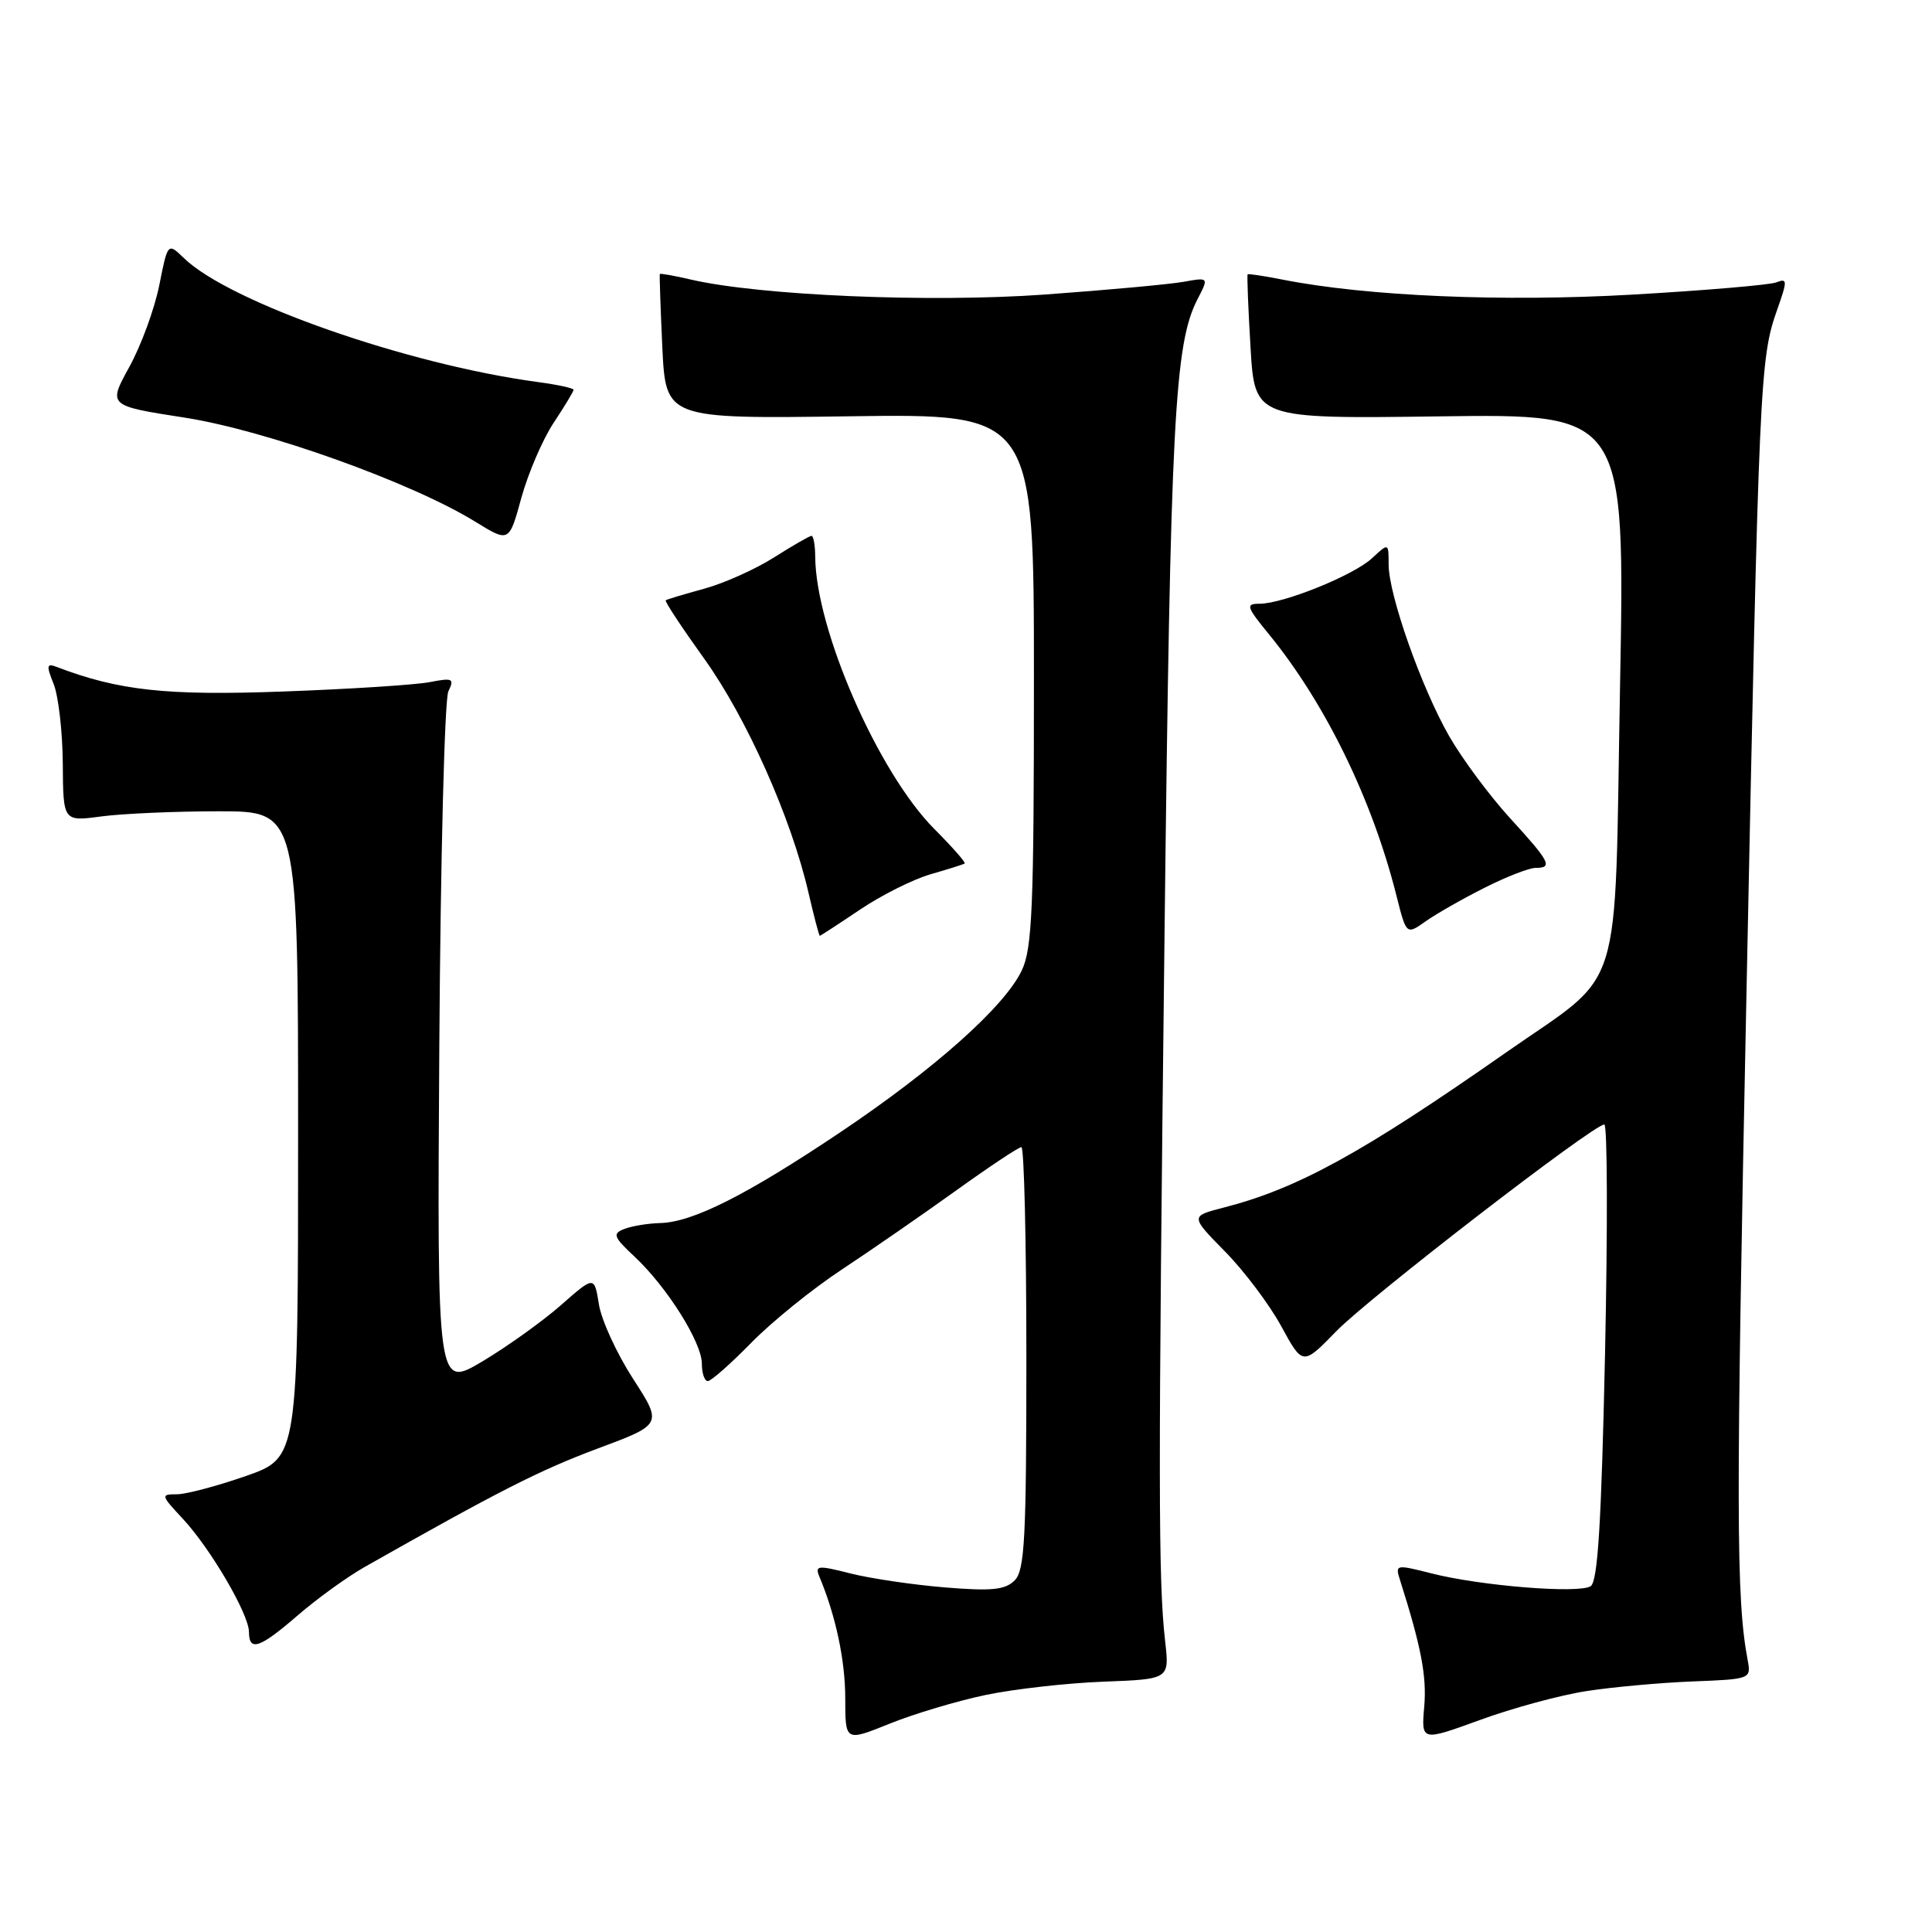 <?xml version="1.0" encoding="UTF-8" standalone="no"?>
<!DOCTYPE svg PUBLIC "-//W3C//DTD SVG 1.1//EN" "http://www.w3.org/Graphics/SVG/1.1/DTD/svg11.dtd" >
<svg xmlns="http://www.w3.org/2000/svg" xmlns:xlink="http://www.w3.org/1999/xlink" version="1.1" viewBox="0 0 256 256">
 <g >
 <path fill="currentColor"
d=" M 130.62 224.59 C 134.40 223.80 141.43 223.01 146.23 222.83 C 154.96 222.50 154.96 222.50 154.39 217.50 C 153.47 209.43 153.46 196.35 154.31 123.50 C 155.10 55.66 155.63 45.56 158.67 39.66 C 160.18 36.74 160.18 36.74 156.84 37.34 C 155.00 37.67 146.71 38.43 138.42 39.03 C 123.22 40.12 100.66 39.16 91.53 37.04 C 89.34 36.53 87.50 36.20 87.43 36.31 C 87.37 36.41 87.52 40.77 87.76 46.00 C 88.22 55.50 88.22 55.50 112.61 55.16 C 137.00 54.82 137.00 54.82 137.00 90.01 C 137.00 120.30 136.78 125.67 135.39 128.59 C 133.11 133.39 123.83 141.66 111.27 150.08 C 98.93 158.35 91.79 161.95 87.50 162.06 C 85.85 162.10 83.70 162.46 82.71 162.85 C 81.13 163.47 81.28 163.89 84.10 166.53 C 88.40 170.56 93.00 177.88 93.00 180.70 C 93.00 181.96 93.35 183.00 93.79 183.00 C 94.22 183.00 96.81 180.72 99.54 177.93 C 102.27 175.14 107.65 170.79 111.50 168.25 C 115.35 165.71 122.14 161.01 126.59 157.82 C 131.04 154.62 134.98 152.00 135.34 152.00 C 135.70 152.00 136.00 164.57 136.00 179.93 C 136.00 203.85 135.78 208.08 134.45 209.41 C 133.19 210.67 131.42 210.85 125.20 210.34 C 120.96 209.99 115.34 209.16 112.69 208.49 C 108.37 207.39 107.96 207.43 108.56 208.88 C 110.74 214.08 112.00 220.02 112.00 225.04 C 112.00 230.77 112.00 230.77 117.87 228.40 C 121.09 227.10 126.83 225.38 130.62 224.59 Z  M 210.21 224.08 C 213.67 223.54 220.00 222.97 224.27 222.80 C 231.96 222.50 232.04 222.47 231.58 220.00 C 230.03 211.79 230.01 200.16 231.42 131.43 C 233.08 50.05 233.20 47.52 235.48 41.05 C 236.86 37.15 236.85 36.84 235.36 37.42 C 234.46 37.76 225.87 38.49 216.27 39.04 C 199.16 40.02 181.11 39.25 170.00 37.06 C 167.53 36.57 165.42 36.25 165.32 36.35 C 165.22 36.45 165.39 40.80 165.70 46.02 C 166.26 55.50 166.26 55.50 190.79 55.17 C 215.33 54.84 215.33 54.84 214.66 91.12 C 213.89 133.10 215.37 128.40 199.50 139.50 C 180.48 152.80 171.91 157.51 162.11 160.02 C 157.72 161.15 157.72 161.15 162.32 165.83 C 164.85 168.40 168.20 172.85 169.77 175.73 C 172.62 180.96 172.62 180.96 177.06 176.40 C 181.42 171.92 211.13 149.00 212.58 149.00 C 212.99 149.00 213.03 162.58 212.68 179.18 C 212.19 201.86 211.72 209.56 210.77 210.18 C 209.19 211.19 196.17 210.14 189.67 208.48 C 184.94 207.28 184.85 207.30 185.51 209.37 C 188.32 218.22 189.06 222.10 188.72 226.12 C 188.32 230.74 188.32 230.74 196.12 227.90 C 200.41 226.33 206.75 224.61 210.21 224.08 Z  M 39.48 214.02 C 42.01 211.83 45.97 208.97 48.29 207.65 C 66.04 197.59 71.56 194.79 79.14 191.96 C 87.79 188.74 87.79 188.74 83.88 182.69 C 81.73 179.36 79.69 174.93 79.36 172.84 C 78.75 169.05 78.75 169.05 74.35 172.92 C 71.93 175.05 67.24 178.41 63.94 180.38 C 57.92 183.96 57.92 183.96 58.21 138.73 C 58.37 113.85 58.91 92.65 59.41 91.61 C 60.23 89.90 60.00 89.79 56.91 90.39 C 55.03 90.75 46.30 91.31 37.50 91.63 C 22.04 92.20 15.69 91.50 7.51 88.37 C 6.18 87.86 6.12 88.17 7.11 90.64 C 7.74 92.21 8.29 96.96 8.32 101.18 C 8.37 108.86 8.37 108.86 13.43 108.18 C 16.22 107.81 23.22 107.50 29.00 107.50 C 39.50 107.50 39.50 107.50 39.50 150.33 C 39.50 193.16 39.50 193.16 32.58 195.58 C 28.77 196.91 24.65 198.00 23.43 198.00 C 21.28 198.00 21.31 198.12 24.20 201.22 C 27.88 205.16 32.98 213.87 32.99 216.25 C 33.00 218.89 34.42 218.40 39.48 214.02 Z  M 113.97 120.52 C 116.82 118.60 121.03 116.50 123.32 115.84 C 125.62 115.18 127.64 114.54 127.82 114.42 C 128.00 114.29 126.19 112.24 123.81 109.85 C 116.36 102.36 108.08 83.43 108.02 73.75 C 108.01 72.24 107.79 71.00 107.53 71.00 C 107.28 71.00 105.04 72.29 102.55 73.87 C 100.07 75.44 95.89 77.31 93.27 78.02 C 90.64 78.74 88.37 79.42 88.21 79.54 C 88.04 79.66 90.34 83.14 93.31 87.28 C 98.92 95.10 104.82 108.32 107.12 118.25 C 107.85 121.41 108.53 124.00 108.63 124.00 C 108.72 124.00 111.13 122.43 113.97 120.52 Z  M 196.72 117.63 C 199.59 116.18 202.62 115.00 203.47 115.00 C 205.80 115.00 205.41 114.22 200.07 108.39 C 197.36 105.42 193.75 100.55 192.03 97.56 C 188.33 91.09 184.00 78.81 184.00 74.79 C 184.00 71.92 184.00 71.92 181.81 73.96 C 179.38 76.23 170.05 80.00 166.88 80.00 C 165.03 80.00 165.15 80.39 168.17 84.08 C 175.63 93.22 181.84 105.96 185.04 118.69 C 186.35 123.89 186.35 123.89 188.92 122.07 C 190.34 121.07 193.85 119.07 196.72 117.63 Z  M 73.35 56.04 C 74.81 53.84 76.00 51.87 76.00 51.65 C 76.00 51.43 73.86 50.97 71.25 50.62 C 53.96 48.29 30.40 40.05 24.37 34.20 C 22.23 32.14 22.23 32.14 21.10 37.82 C 20.47 40.94 18.69 45.81 17.13 48.63 C 14.31 53.76 14.31 53.76 24.42 55.33 C 35.17 56.99 54.51 63.91 62.98 69.13 C 67.46 71.89 67.46 71.89 69.08 65.97 C 69.98 62.71 71.90 58.24 73.35 56.04 Z "/>
</g>
</svg>